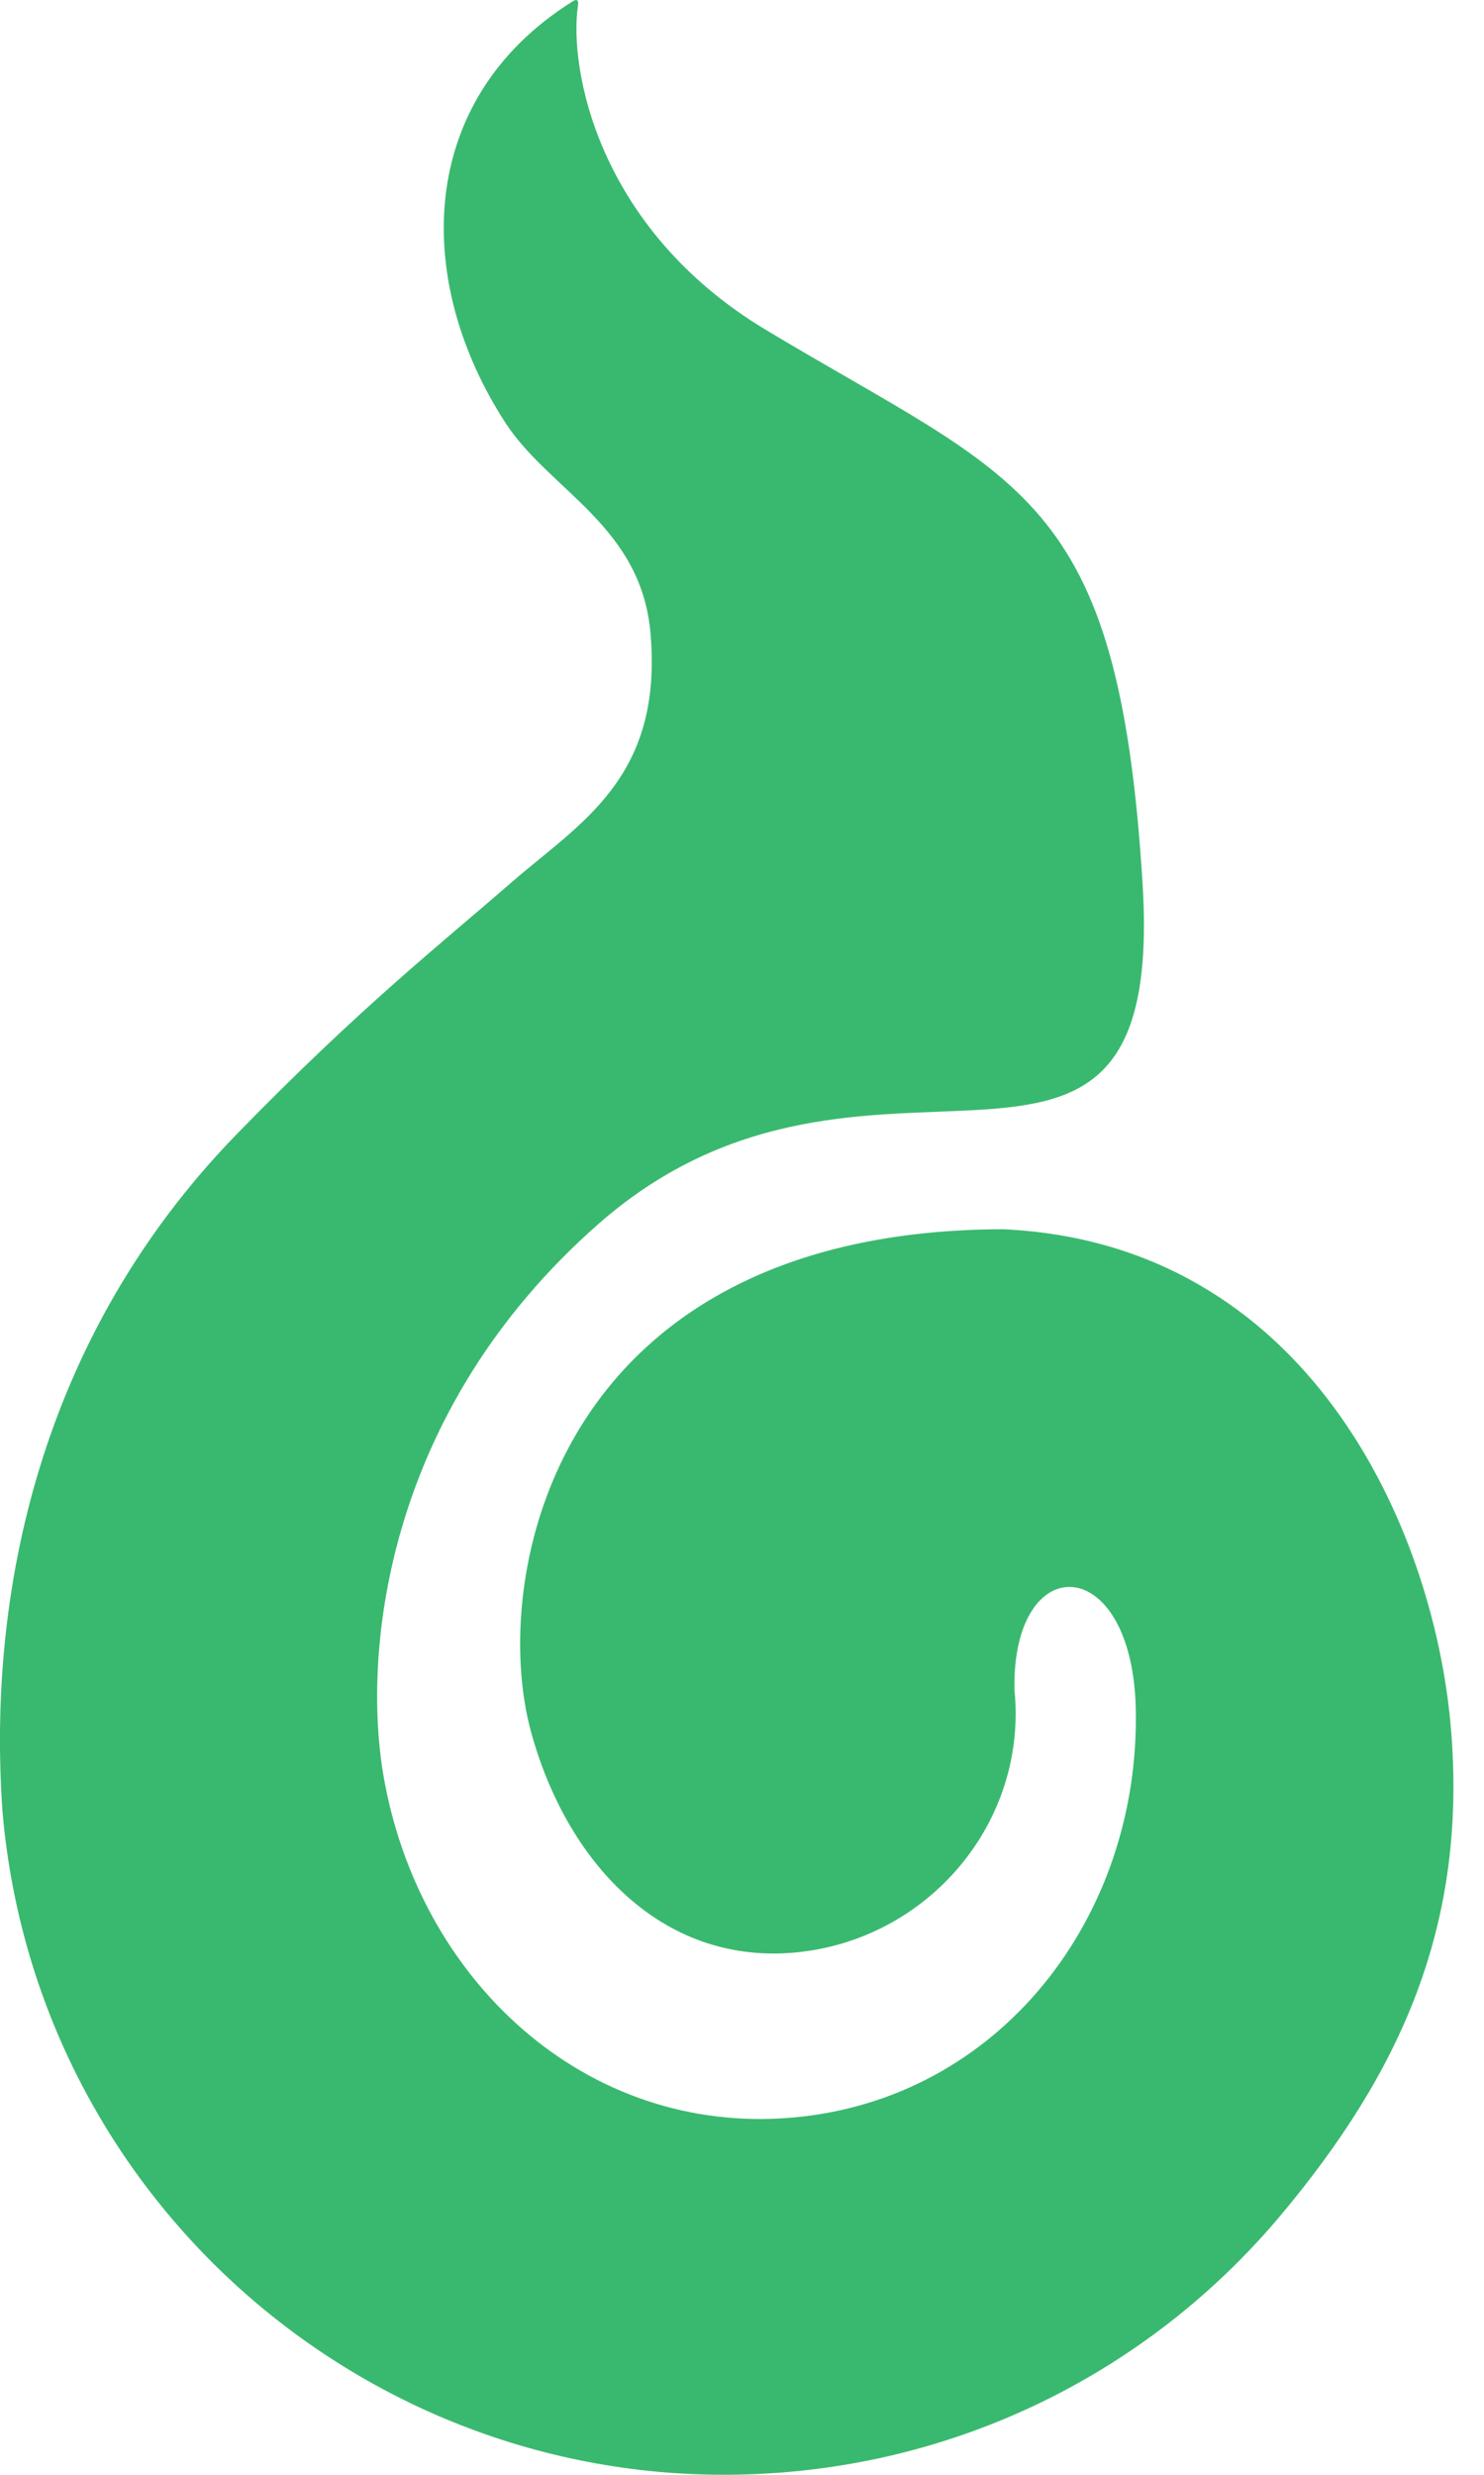 <svg width="12" height="20" viewBox="0 0 12 20" fill="none" xmlns="http://www.w3.org/2000/svg">
    <path
        d="M11.731 13.949C11.589 12.336 10.571 10.045 8.109 9.934C4.479 9.944 3.953 12.752 4.294 13.996C4.58 15.041 5.34 15.874 6.42 15.78C7.5 15.685 8.313 14.731 8.203 13.653C8.184 12.51 9.154 12.54 9.184 13.805C9.223 15.488 8.086 16.966 6.409 17.113C4.732 17.26 3.38 15.998 3.099 14.339C2.93 13.332 3.123 11.402 4.835 9.895C7.036 7.957 9.434 10.28 9.239 7.138C9.043 3.966 8.245 3.899 6.19 2.664C4.83 1.846 4.598 0.55 4.674 0.042C4.677 0.018 4.677 -0.019 4.629 0.012C3.356 0.811 3.345 2.277 4.089 3.42C4.447 3.967 5.184 4.249 5.26 5.116C5.363 6.292 4.687 6.651 4.13 7.136C3.573 7.621 2.91 8.142 1.91 9.17C0.314 10.813 -0.106 12.89 0.021 14.649C0.162 16.262 0.944 17.665 2.093 18.629C3.243 19.593 4.761 20.119 6.374 19.977C7.987 19.836 9.39 19.054 10.355 17.904C11.319 16.754 11.872 15.562 11.731 13.949Z"
        fill="#39B96F" />
</svg>
